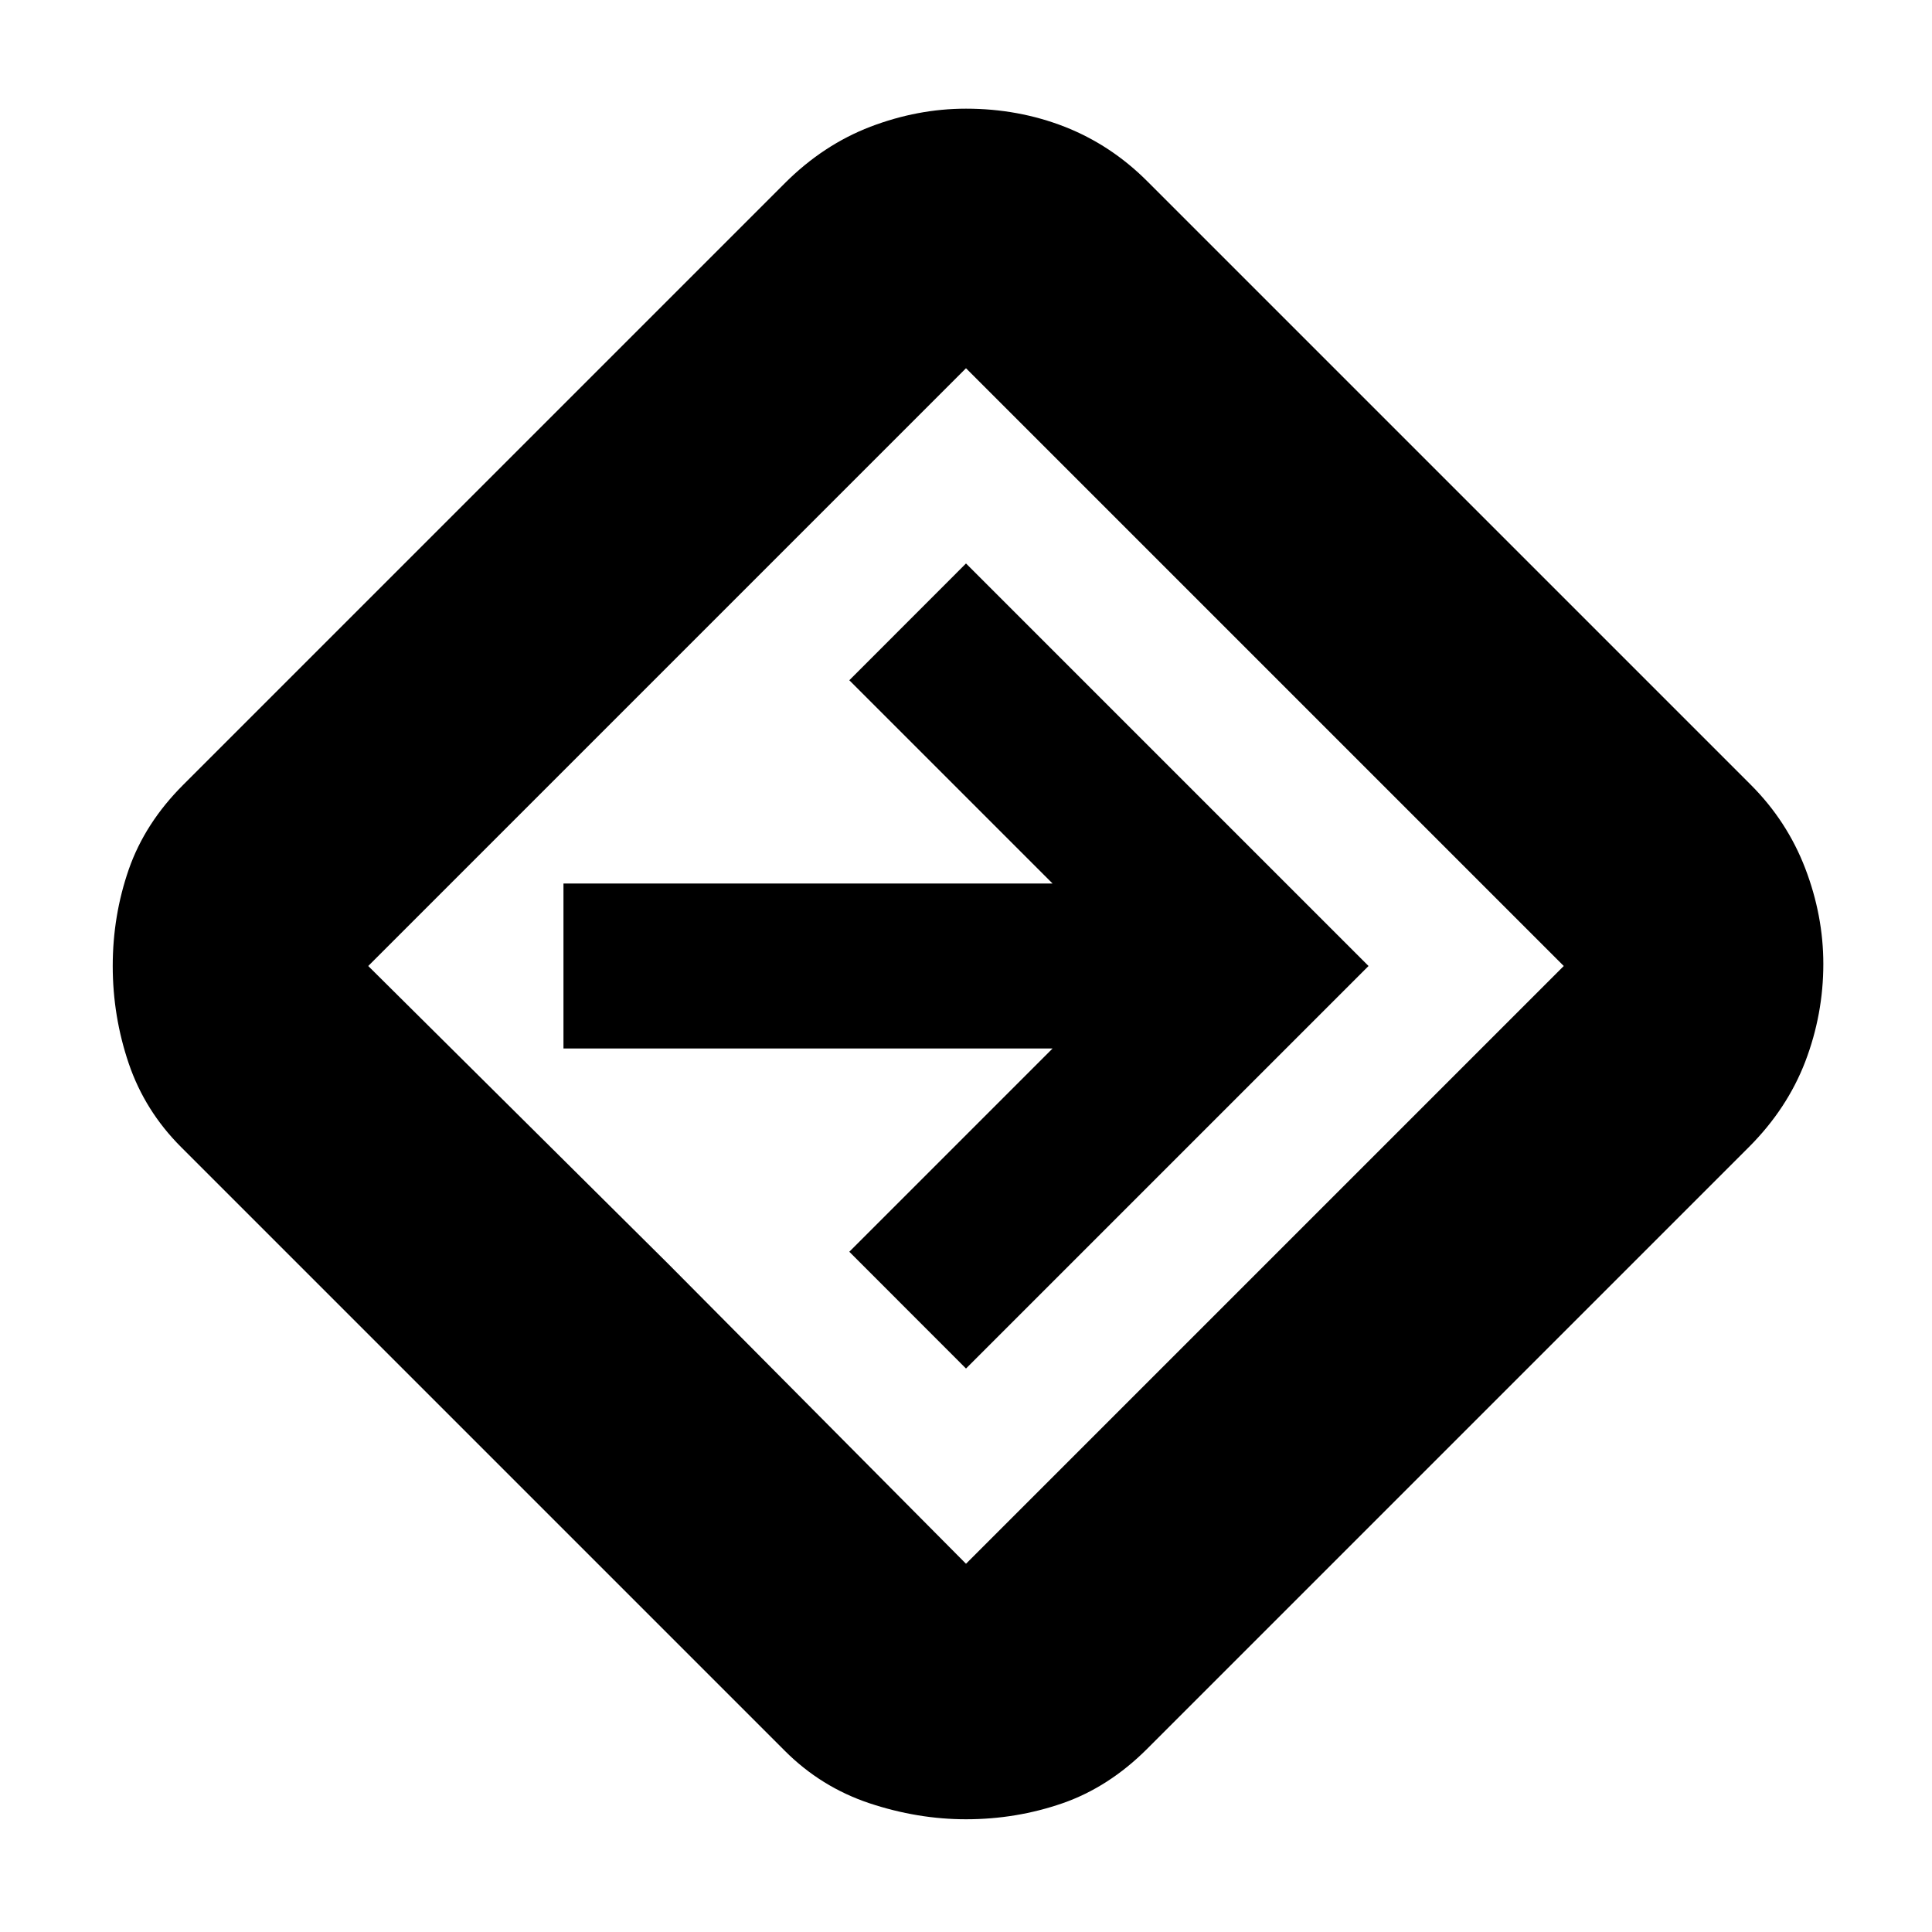 <svg xmlns="http://www.w3.org/2000/svg" height="20" width="20"><path d="M10 18.833q-.5 0-1-.166-.5-.167-.875-.542l-6.25-6.25q-.375-.375-.542-.865-.166-.489-.166-1.01t.166-1q.167-.479.563-.875l6.229-6.229q.396-.396.885-.584.49-.187.99-.187.542 0 1.021.187.479.188.854.563l6.25 6.25q.375.375.563.865.187.489.187.989 0 .521-.187 1.011-.188.489-.584.885l-6.229 6.229q-.396.396-.875.563-.479.166-1 .166Zm-3.083-5.75L10 16.188 16.188 10 10 3.812 3.812 10ZM10 14.167 14.167 10 10 5.833 8.792 7.042l2.104 2.104H5.833v1.708h5.063l-2.104 2.104ZM10 10Z"/></svg>